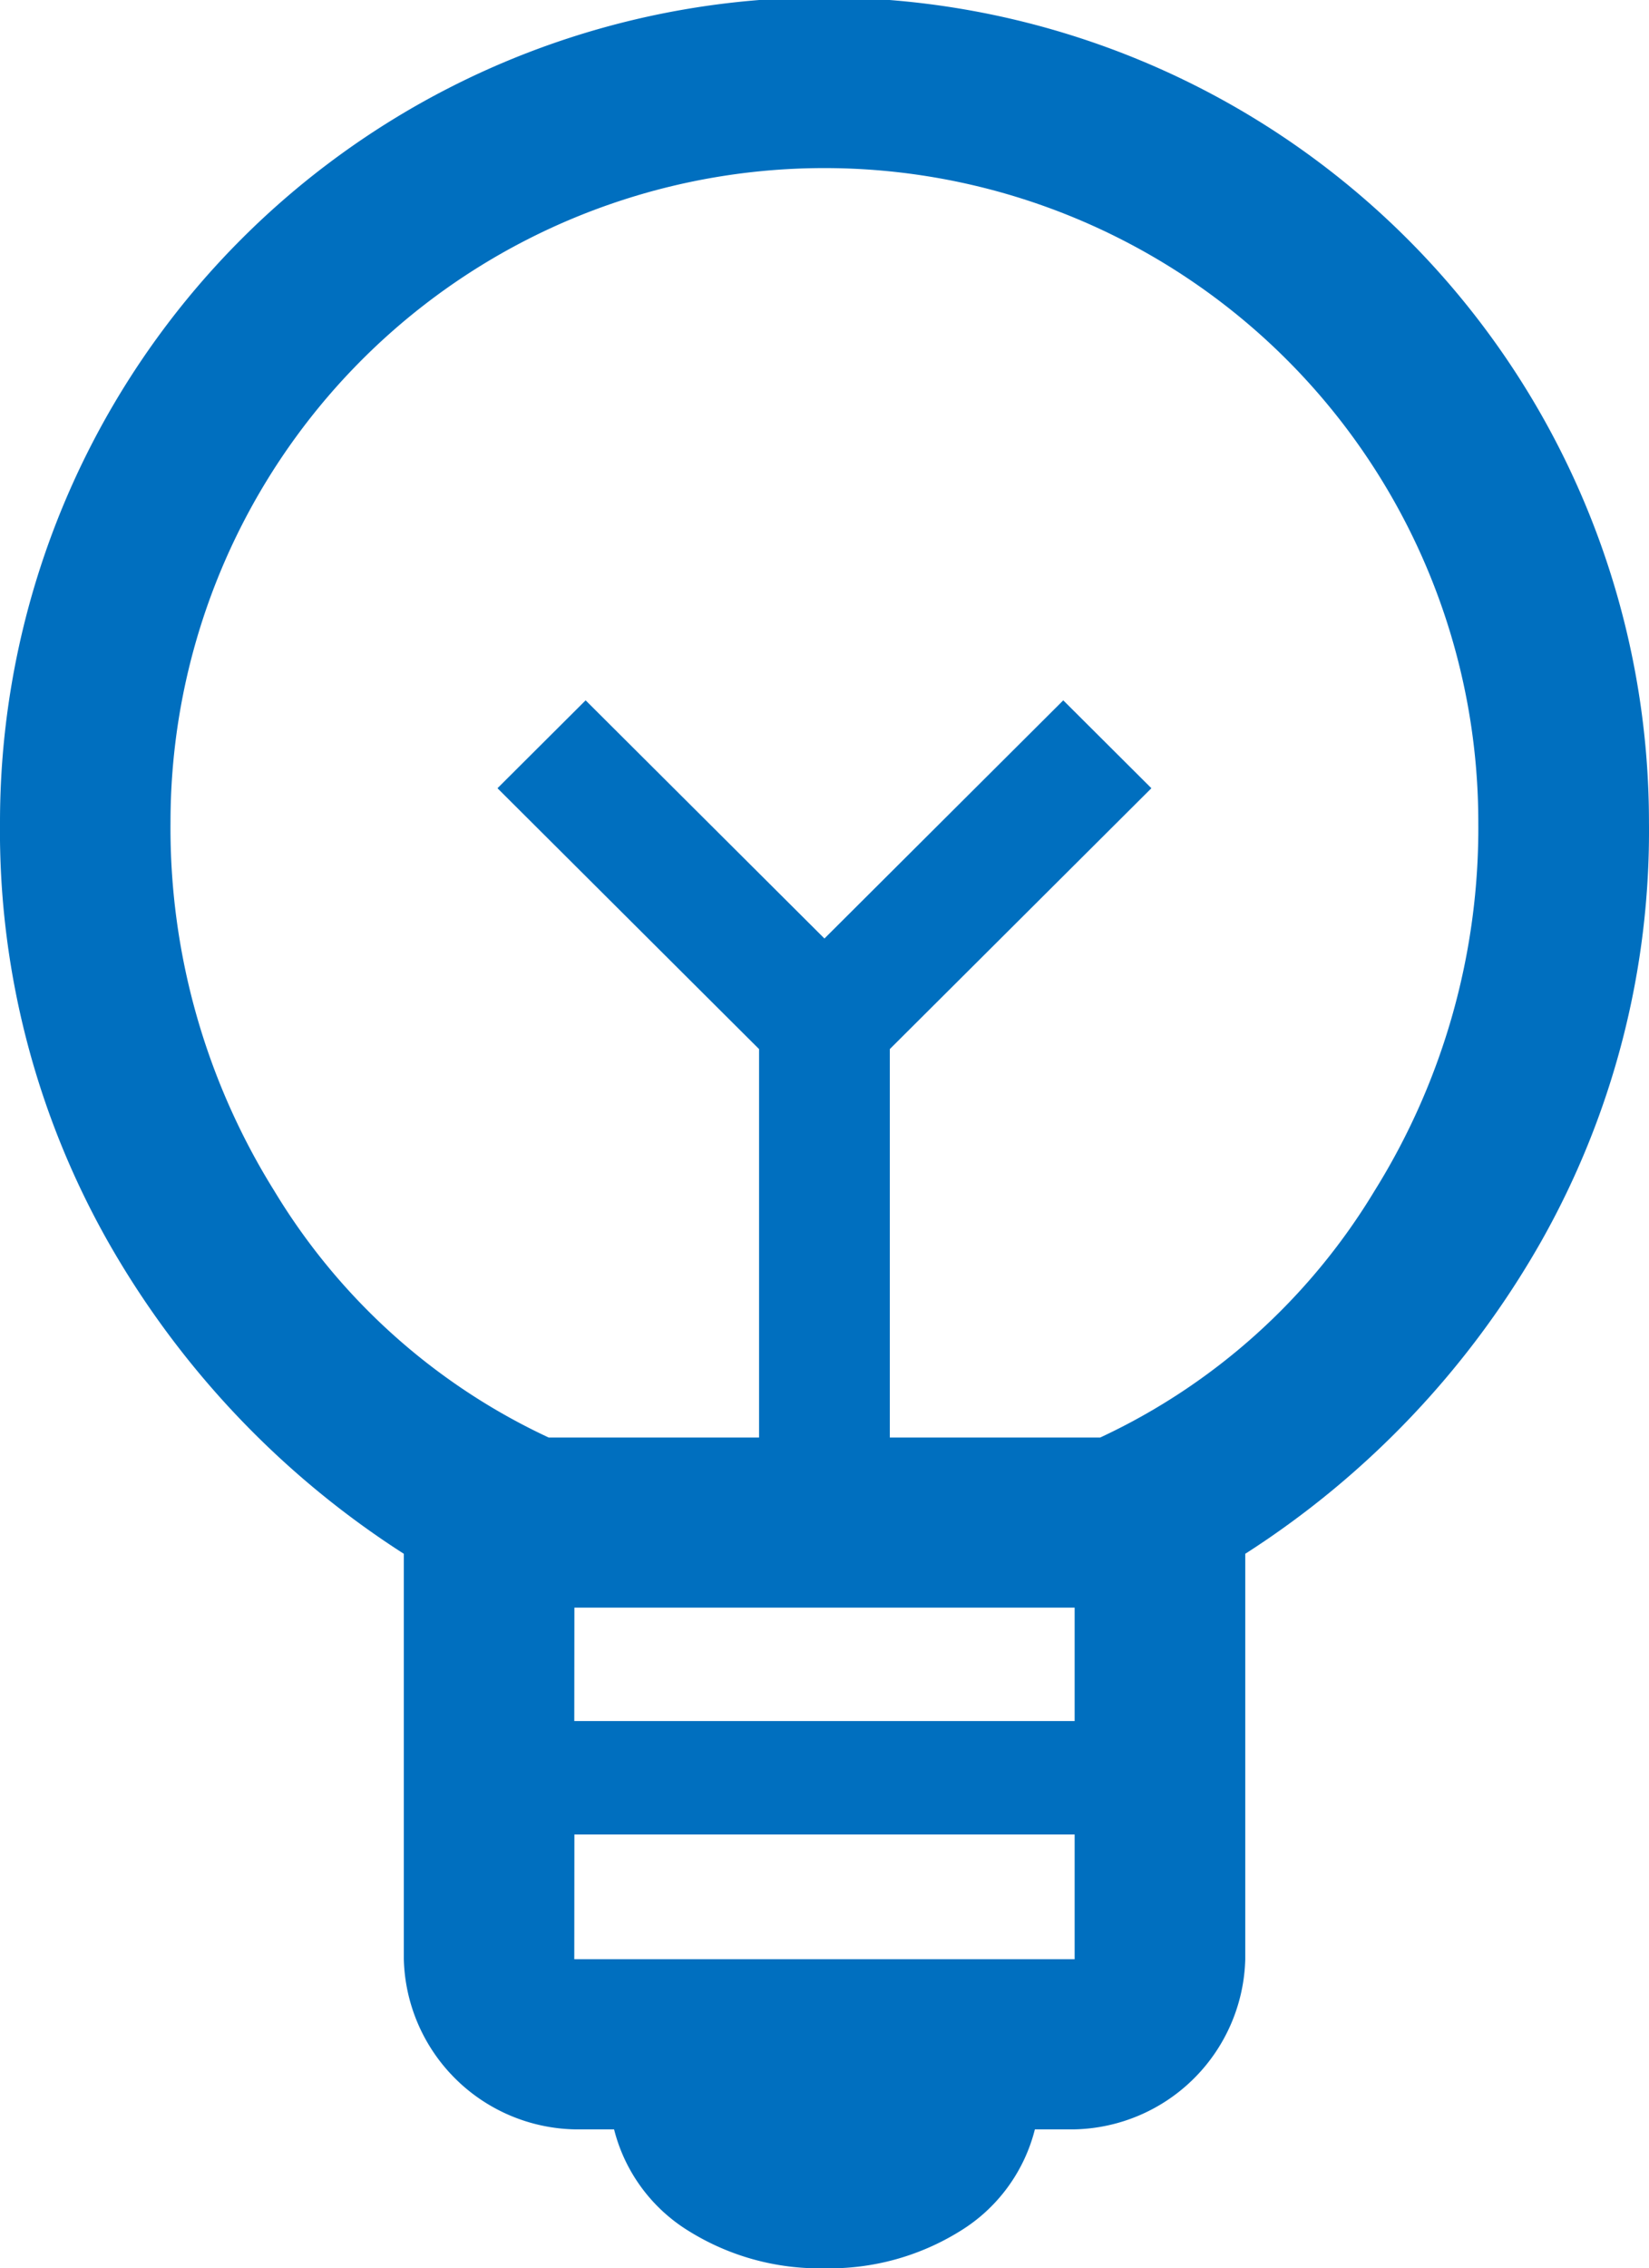 <svg xmlns="http://www.w3.org/2000/svg" width="43.637" height="60" viewBox="0 0 43.637 60">
  <path id="emoji_objects_FILL0_wght400_GRAD0_opsz48" d="M211.818,236a6.544,6.544,0,0,1-3.574-.975,4.422,4.422,0,0,1-1.994-2.7H205.2a4.621,4.621,0,0,1-4.514-4.5V217.1a23.706,23.706,0,0,1-7.824-8.25A22.053,22.053,0,0,1,190,197.75a21.818,21.818,0,1,1,43.636,0,22.052,22.052,0,0,1-2.859,11.1,23.7,23.7,0,0,1-7.824,8.25v10.725a4.621,4.621,0,0,1-4.514,4.5h-1.053a4.422,4.422,0,0,1-1.994,2.7A6.544,6.544,0,0,1,211.818,236Zm-6.621-8.175h13.241v-3.3H205.2Zm0-6.3h13.241v-3H205.2Zm-.677-7.5h5.567V203.75l-6.922-6.9,2.332-2.325,6.32,6.3,6.32-6.3,2.332,2.325-6.922,6.9v10.275h5.567a16.728,16.728,0,0,0,7.26-6.525,18.129,18.129,0,0,0,2.746-9.75,17.3,17.3,0,1,0-34.608,0,18.129,18.129,0,0,0,2.746,9.75A16.728,16.728,0,0,0,204.52,214.025ZM211.818,200.825ZM211.818,197.225Z" transform="translate(-190 -176)" fill="#006FBF"/>
</svg>
